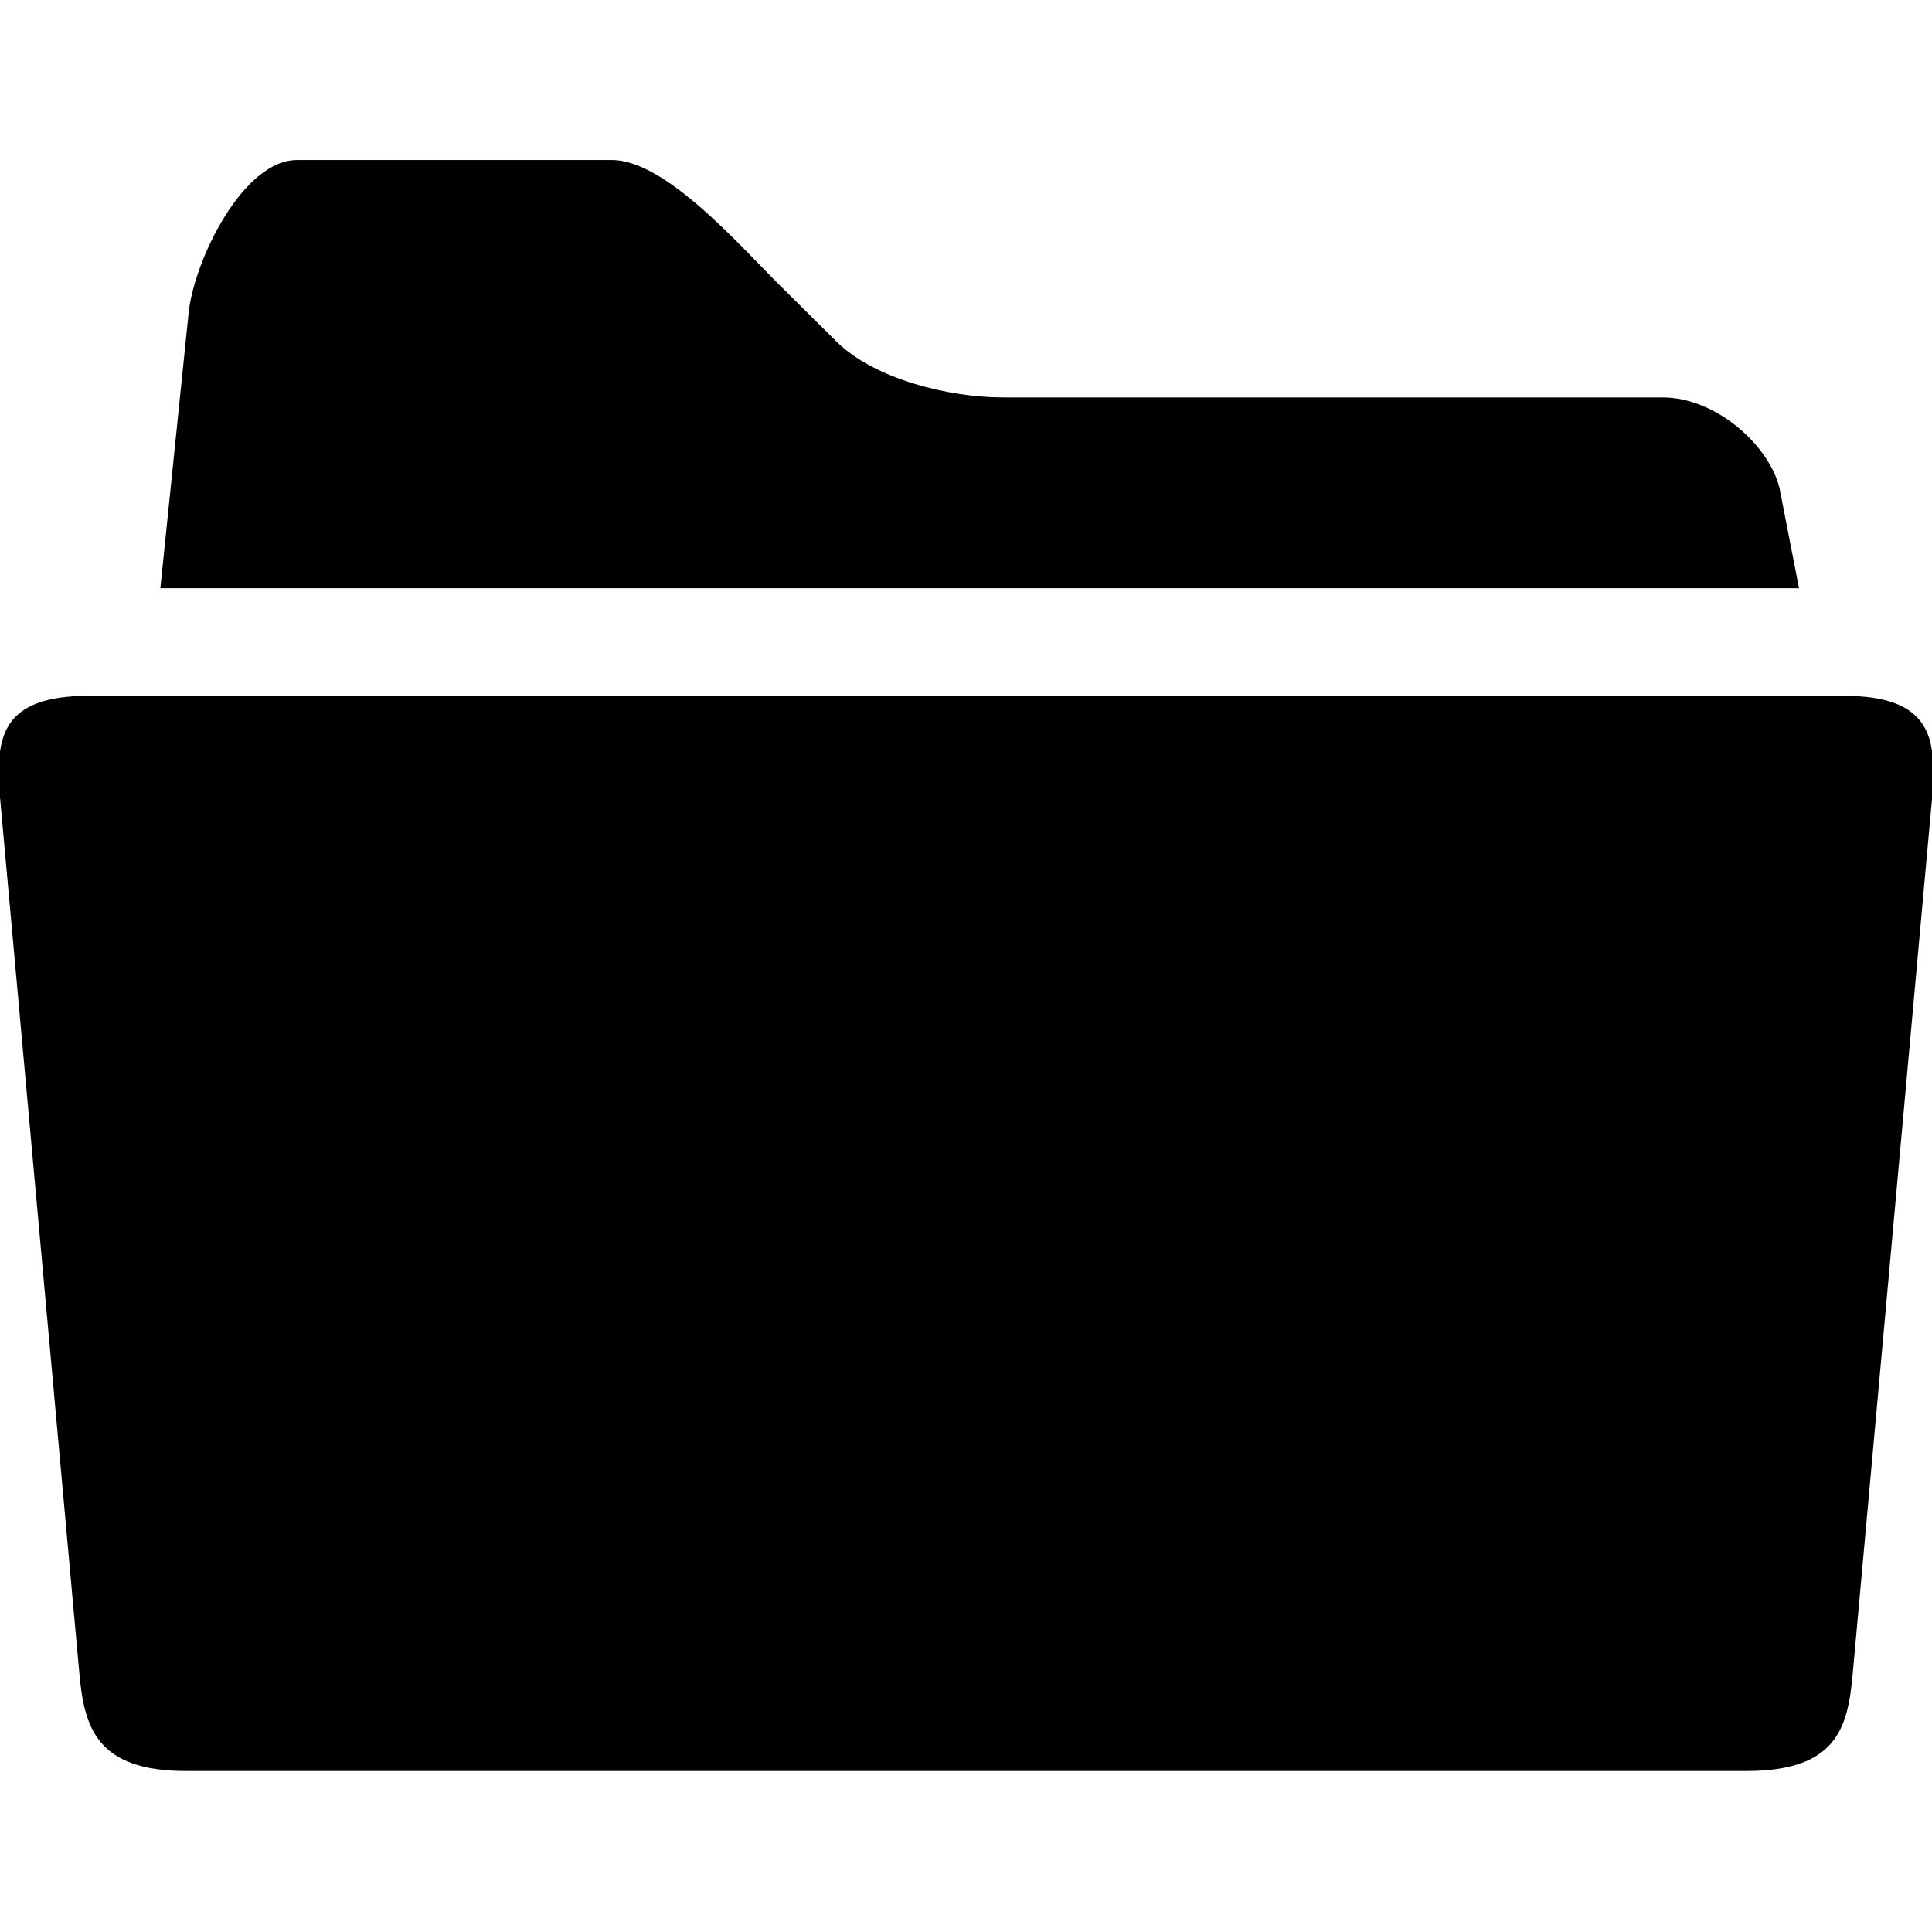 <svg xmlns="http://www.w3.org/2000/svg" xmlns:xlink="http://www.w3.org/1999/xlink" preserveAspectRatio="xMidYMid" width="18" height="18" viewBox="0 0 18 18">
  <defs>
    <clipPath id="clip-path-1">
      <rect x="-1315" y="-1408" width="3296" height="2238"/>
    </clipPath>
  </defs>
  <g clip-path="url(#clip-path-1)">
    <path d="M18.000,5.946 L17.261,14.098 C17.216,14.594 17.116,15.000 16.271,15.000 L1.731,15.000 C0.902,15.000 0.785,14.594 0.740,14.098 L0.000,5.928 L0.000,5.502 C0.042,5.198 0.224,4.983 0.823,4.983 L17.180,4.983 C17.774,4.983 17.957,5.196 18.000,5.496 L18.000,5.946 ZM2.767,-0.009 L5.703,-0.009 C6.202,-0.009 6.901,0.797 7.255,1.148 L7.792,1.681 C8.146,2.033 8.844,2.203 9.344,2.203 L15.489,2.203 C15.988,2.203 16.479,2.646 16.579,3.045 L16.761,3.980 L1.494,3.980 L1.758,1.409 C1.813,0.914 2.267,-0.009 2.767,-0.009 Z" transform="translate(0 1.5)" />
  </g>
</svg>
